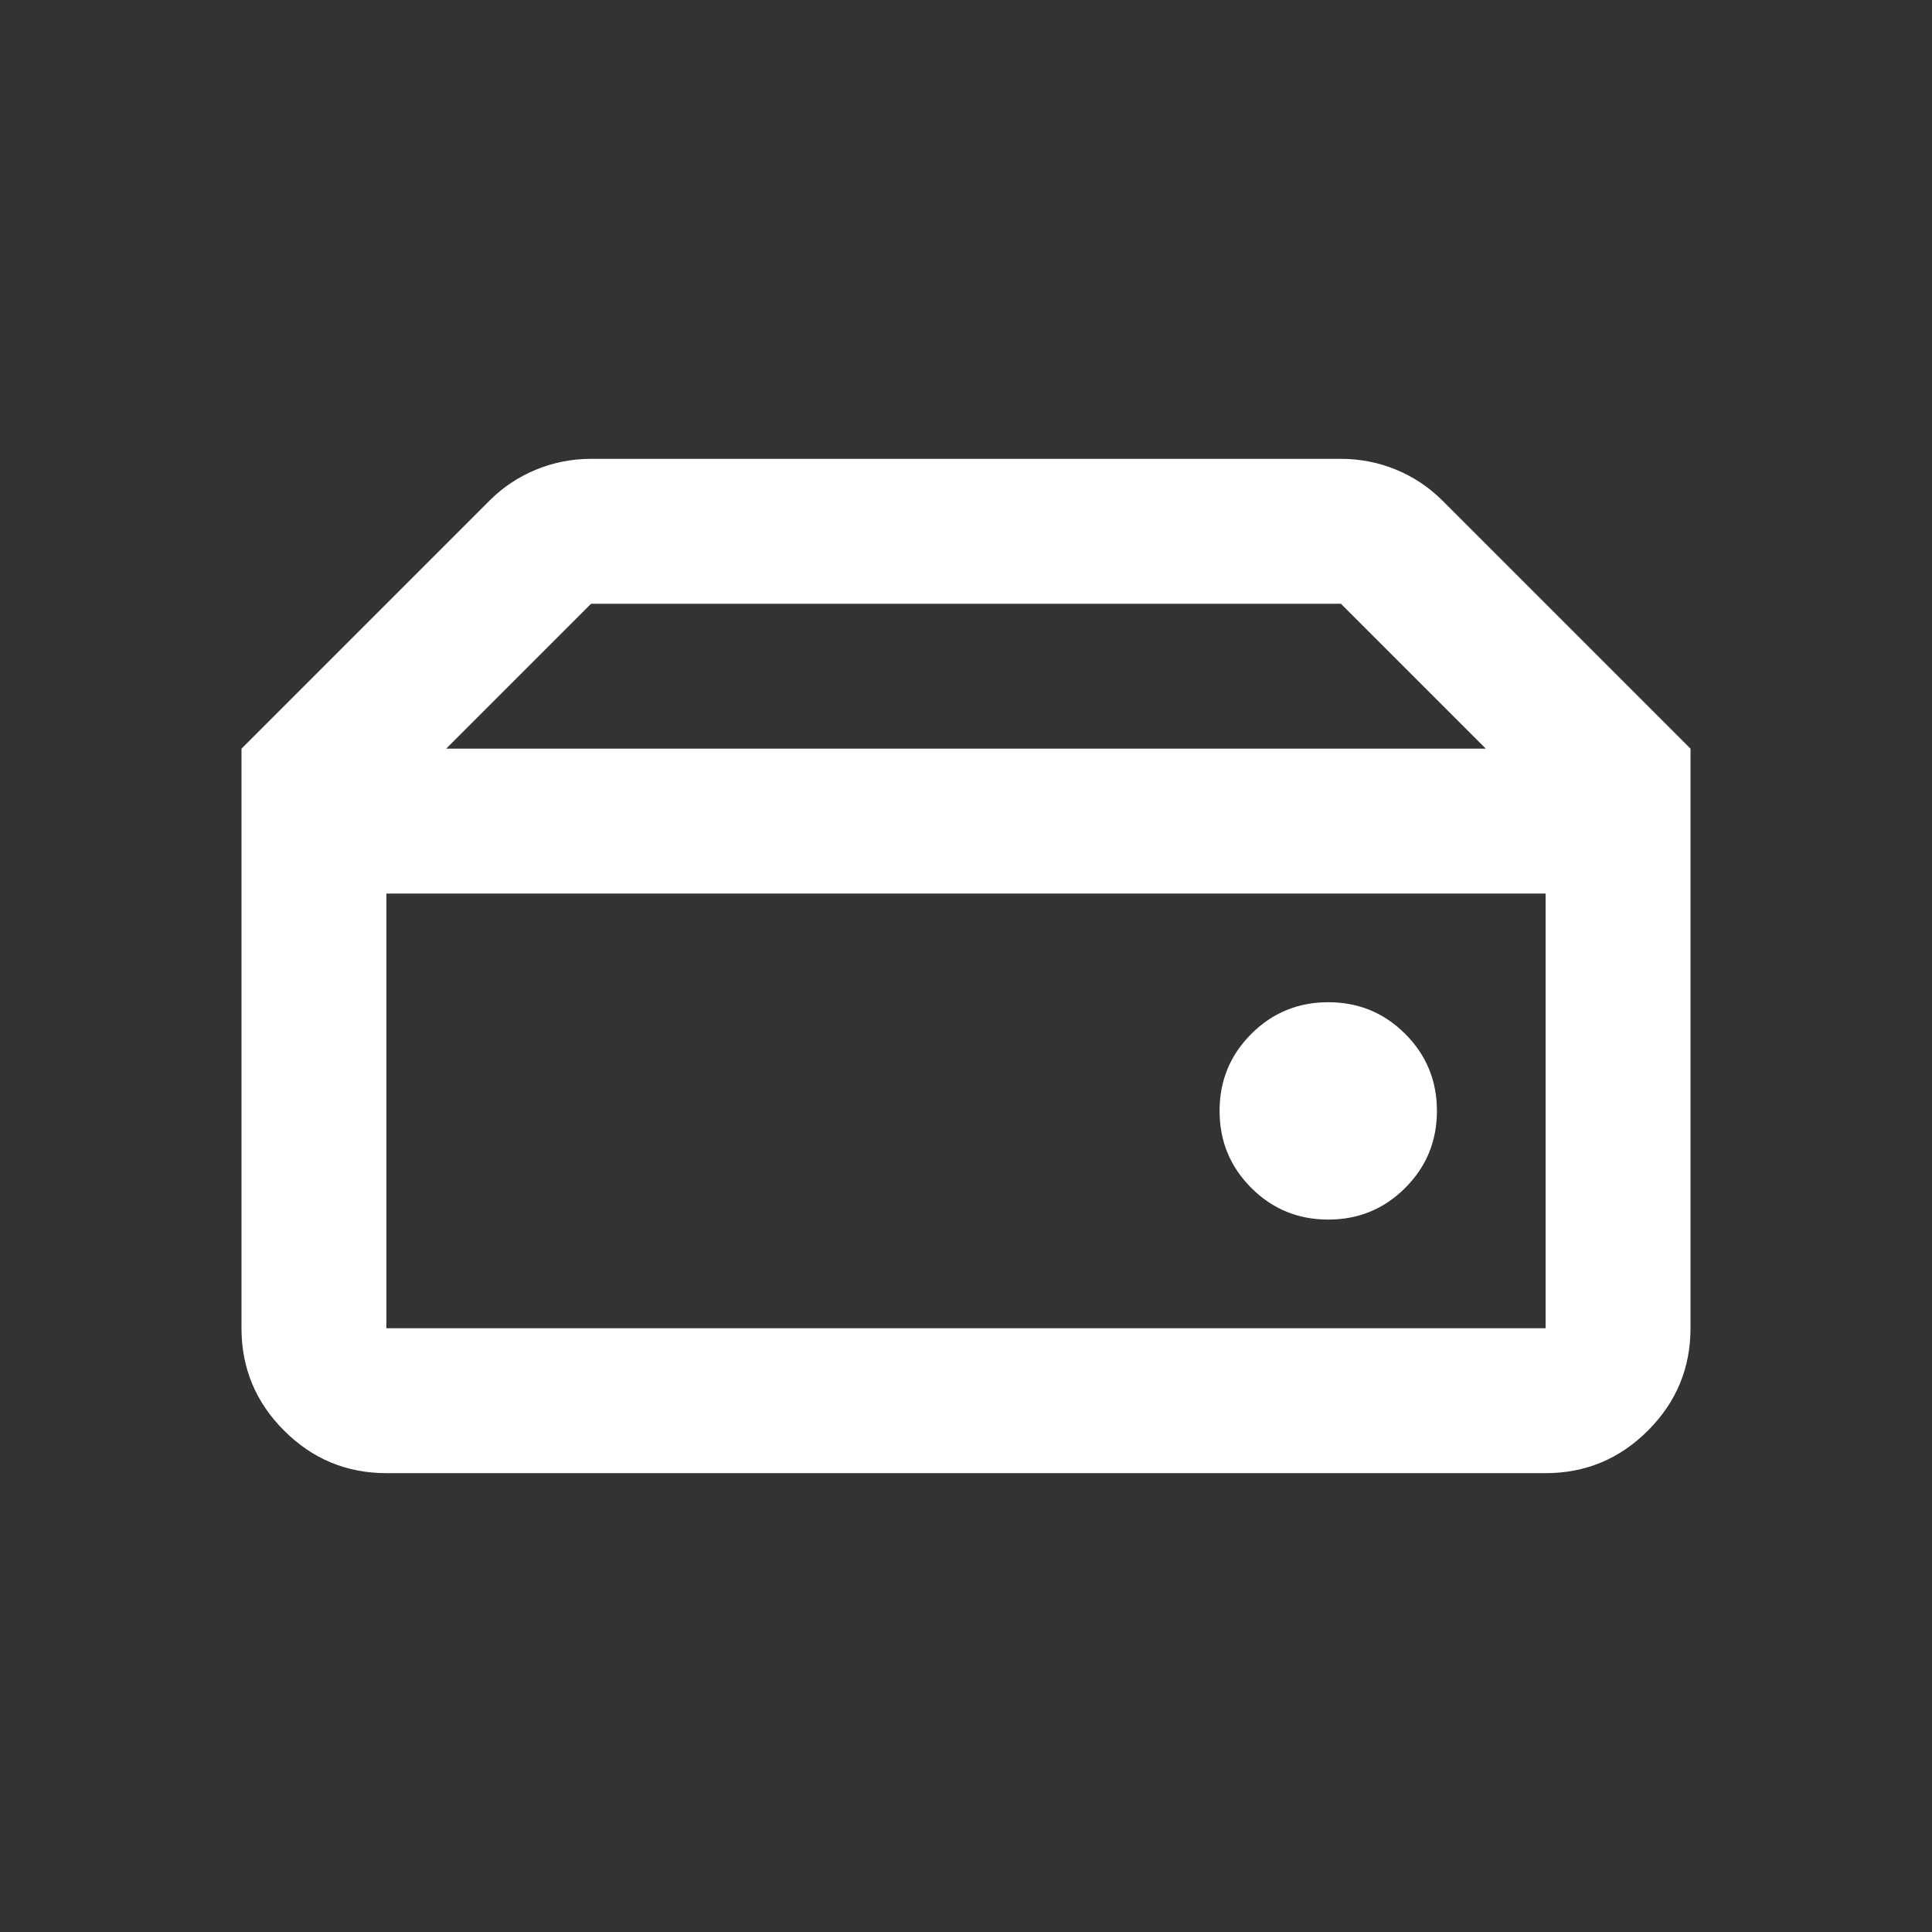 <?xml version="1.0" encoding="UTF-8" standalone="no"?>
<svg
   height="40"
   viewBox="0 -960 1600 1600"
   width="40"
   version="1.1"
   id="svg1"
   sodipodi:docname="drive.svg"
   inkscape:version="1.3.2 (091e20e, 2023-11-25)"
   inkscape:export-filename="../../Cours/L2/shooter/src/main/resources/gui/laf/icon/hardDrive.png"
   inkscape:export-xdpi="96"
   inkscape:export-ydpi="96"
   xmlns:inkscape="http://www.inkscape.org/namespaces/inkscape"
   xmlns:sodipodi="http://sodipodi.sourceforge.net/DTD/sodipodi-0.dtd"
   xmlns="http://www.w3.org/2000/svg"
   xmlns:svg="http://www.w3.org/2000/svg">
  <rect x="0" y="-960" width="1600" height="1600" fill="#333333" stroke="none"/>
  <defs
     id="defs1" />
  <sodipodi:namedview
     id="namedview1"
     pagecolor="#ffffff"
     bordercolor="#000000"
     borderopacity="0.25"
     inkscape:showpageshadow="2"
     inkscape:pageopacity="0.0"
     inkscape:pagecheckerboard="true"
     inkscape:deskcolor="#d1d1d1"
     inkscape:zoom="11.157"
     inkscape:cx="-3.2266739"
     inkscape:cy="15.77485"
     inkscape:window-width="1920"
     inkscape:window-height="1003"
     inkscape:window-x="0"
     inkscape:window-y="40"
     inkscape:window-maximized="1"
     inkscape:current-layer="svg1" />
  <path
     d="m 320,140 h 960 V -220 H 320 Z m 780,-90 q 37.5,0 63.75,-26.25 Q 1190,-2.5 1190,-40 q 0,-37.5 -26.25,-63.75 Q 1137.5,-130 1100,-130 q -37.5,0 -63.75,26.25 Q 1010,-77.5 1010,-40 q 0,37.5 26.25,63.75 Q 1062.5,50 1100,50 Z m 300,-390 h -169.5 l -120,-120 h -621 l -120,120 H 200 l 205.5,-205.5 q 16.5,-16.5 38.25,-25.5 21.75,-9 45.75,-9 h 621 q 24,0 45.75,9 21.75,9 38.25,25.5 z M 320,260 Q 270.5,260 235.25,224.75 200,189.5 200,140 v -480 h 1200 v 480 q 0,49.5 -35.25,84.75 Q 1329.5,260 1280,260 Z"
     id="path1"
     style="fill:#ffffff;stroke-width:1.5" />
</svg>
